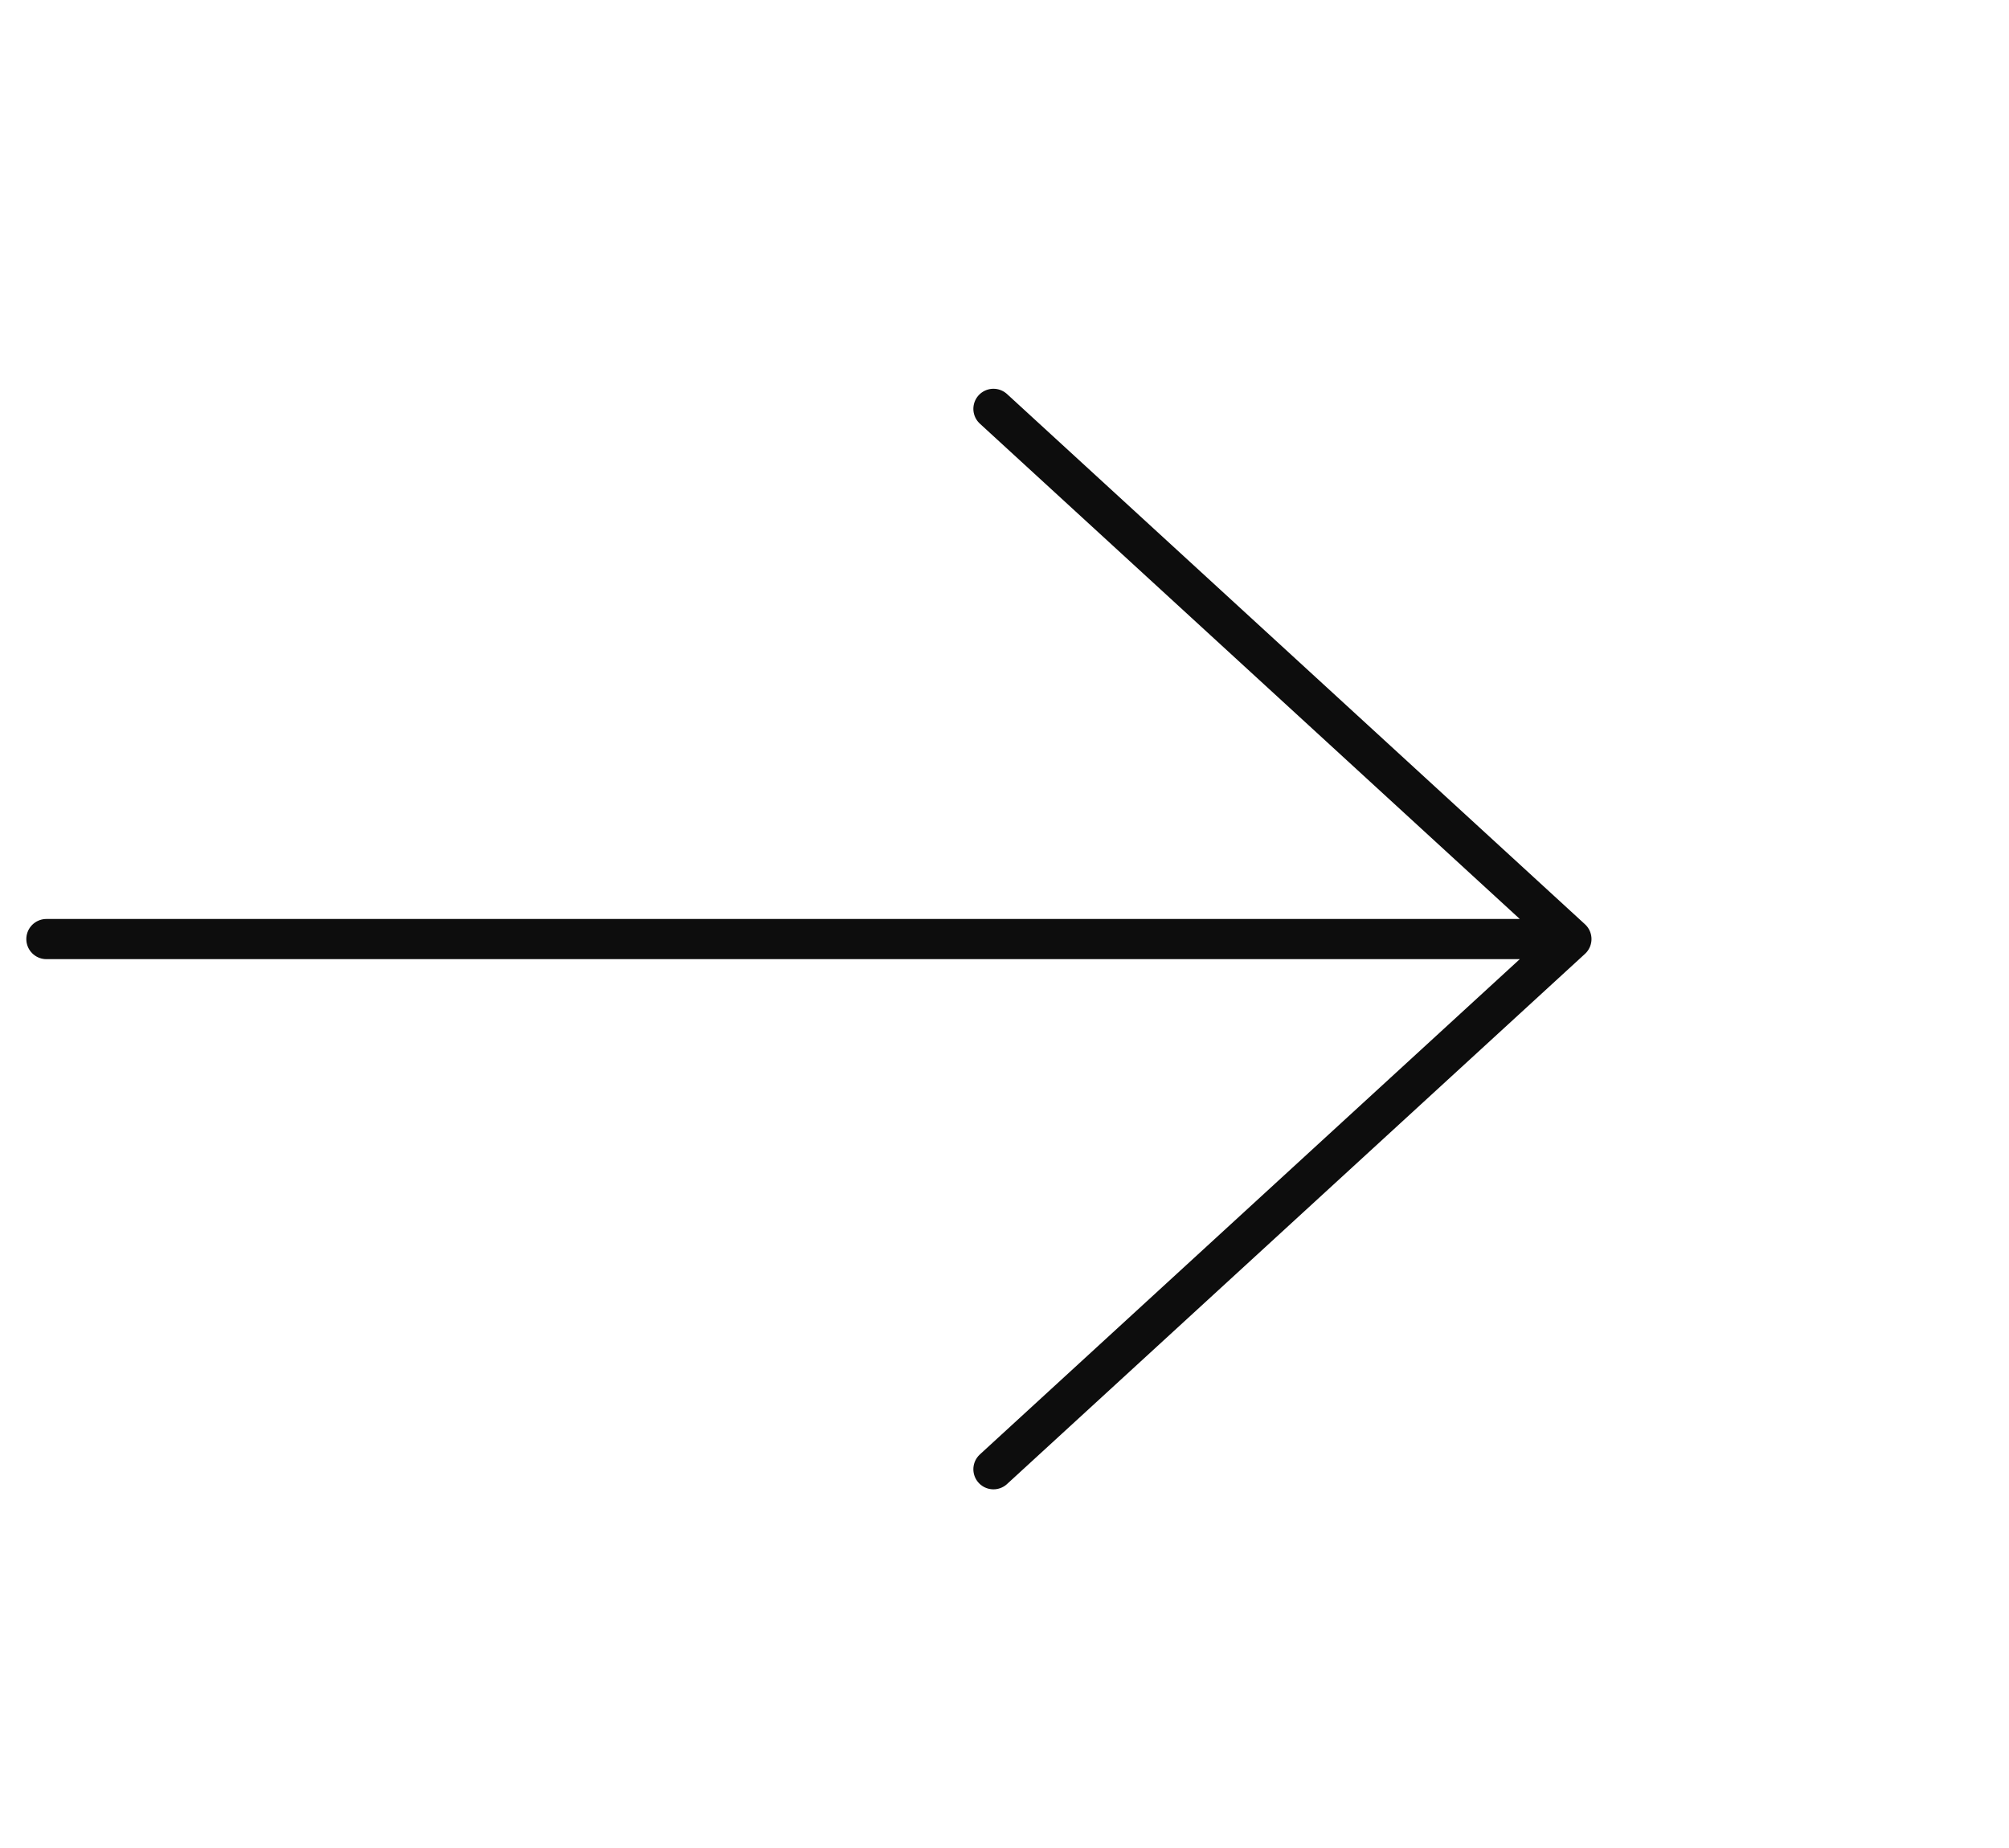<svg width="50" height="46" fill="none" xmlns="http://www.w3.org/2000/svg"><g clip-path="url(#clip0_238_3100)" stroke="#0D0D0D" stroke-linecap="round" stroke-linejoin="round"><path d="M1.155 23.375h37.954M24.725 36.572l14.384-13.197-14.384-13.198"/></g><defs><clipPath id="clip0_238_3100"><path fill="#fff" transform="matrix(-1 0 0 1 49.383 .75)" d="M0 0h49.317v45.249H0z"/></clipPath></defs></svg>